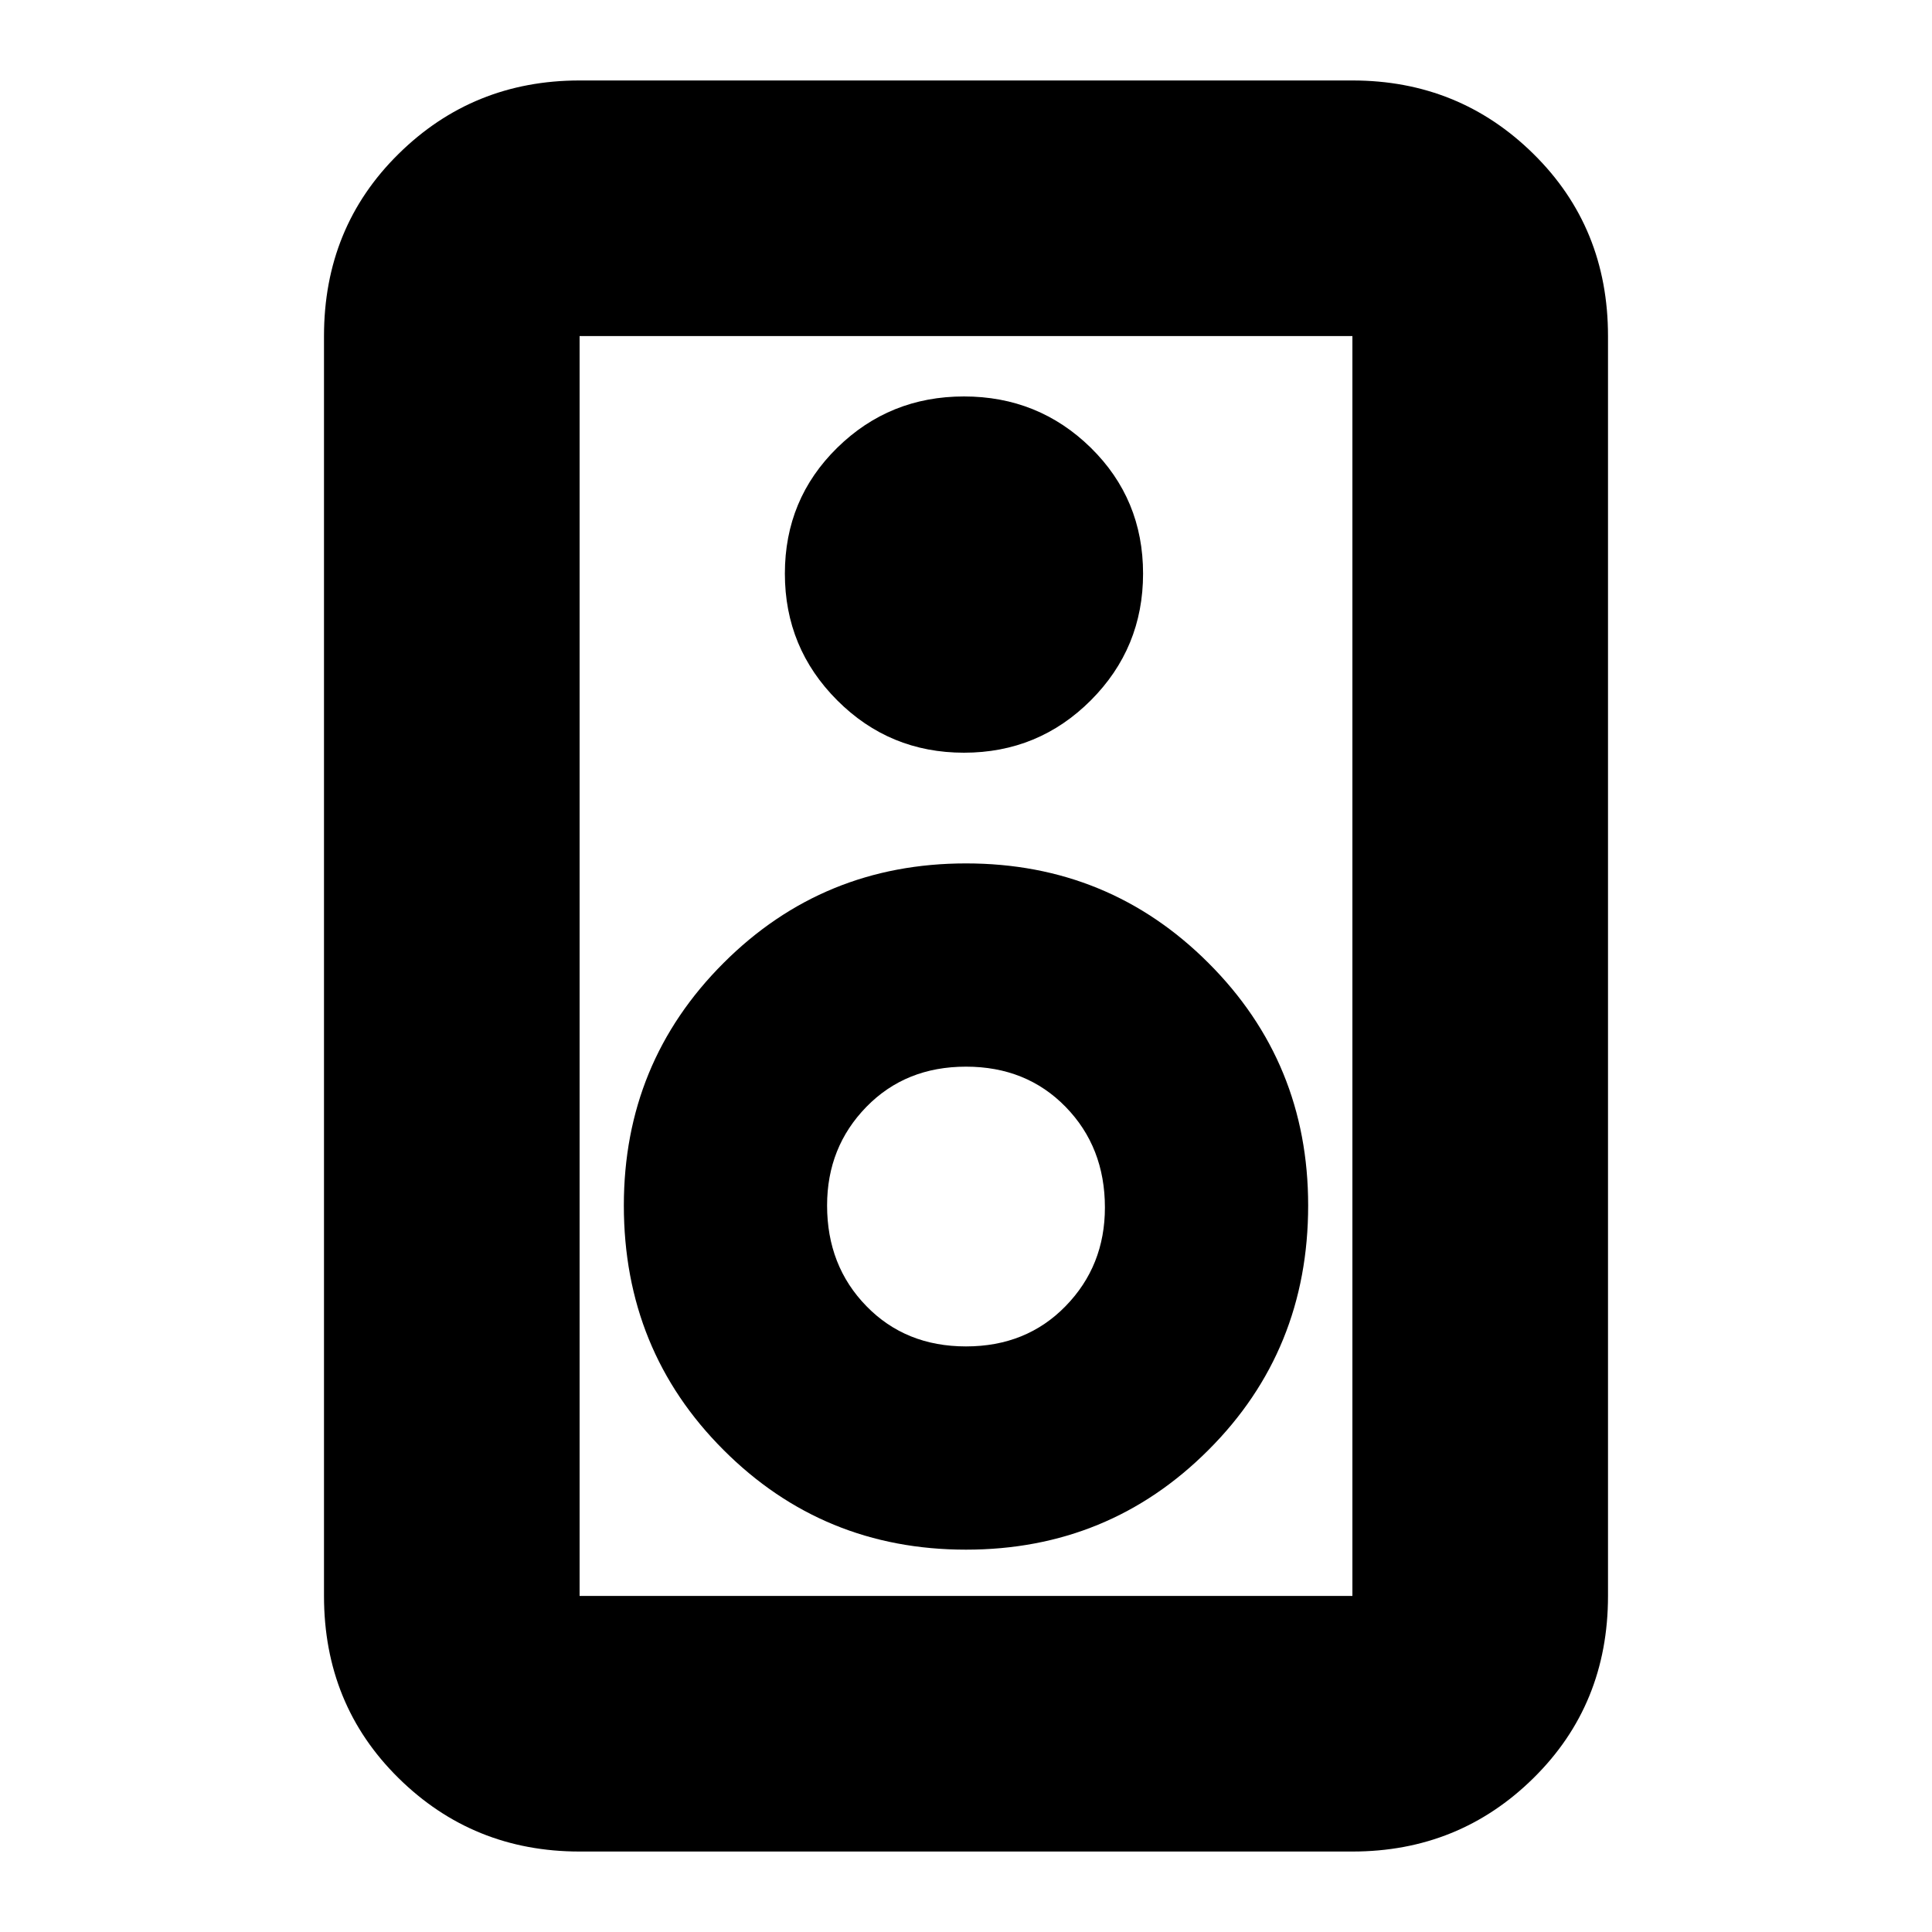 <svg xmlns="http://www.w3.org/2000/svg" height="20" width="20"><path d="M14 19.167H6Q4.896 19.167 4.125 18.406Q3.354 17.646 3.354 16.521V3.479Q3.354 2.354 4.125 1.594Q4.896 0.833 6 0.833H14Q15.104 0.833 15.875 1.594Q16.646 2.354 16.646 3.479V16.521Q16.646 17.646 15.875 18.406Q15.104 19.167 14 19.167ZM14 16.521Q14 16.521 14 16.521Q14 16.521 14 16.521V3.479Q14 3.479 14 3.479Q14 3.479 14 3.479H6Q6 3.479 6 3.479Q6 3.479 6 3.479V16.521Q6 16.521 6 16.521Q6 16.521 6 16.521ZM9.979 7.792Q10.75 7.792 11.292 7.25Q11.833 6.708 11.833 5.938Q11.833 5.167 11.292 4.635Q10.75 4.104 9.979 4.104Q9.208 4.104 8.667 4.635Q8.125 5.167 8.125 5.938Q8.125 6.708 8.667 7.25Q9.208 7.792 9.979 7.792ZM10 16.042Q11.479 16.042 12.51 15.01Q13.542 13.979 13.542 12.479Q13.542 11 12.51 9.969Q11.479 8.938 10 8.938Q8.521 8.938 7.49 9.969Q6.458 11 6.458 12.479Q6.458 13.979 7.49 15.01Q8.521 16.042 10 16.042ZM10 13.938Q9.375 13.938 8.969 13.521Q8.562 13.104 8.562 12.479Q8.562 11.875 8.969 11.458Q9.375 11.042 10 11.042Q10.625 11.042 11.031 11.458Q11.438 11.875 11.438 12.5Q11.438 13.104 11.031 13.521Q10.625 13.938 10 13.938ZM6 3.479Q6 3.479 6 3.479Q6 3.479 6 3.479V16.521Q6 16.521 6 16.521Q6 16.521 6 16.521Q6 16.521 6 16.521Q6 16.521 6 16.521V3.479Q6 3.479 6 3.479Q6 3.479 6 3.479Z"/></svg>